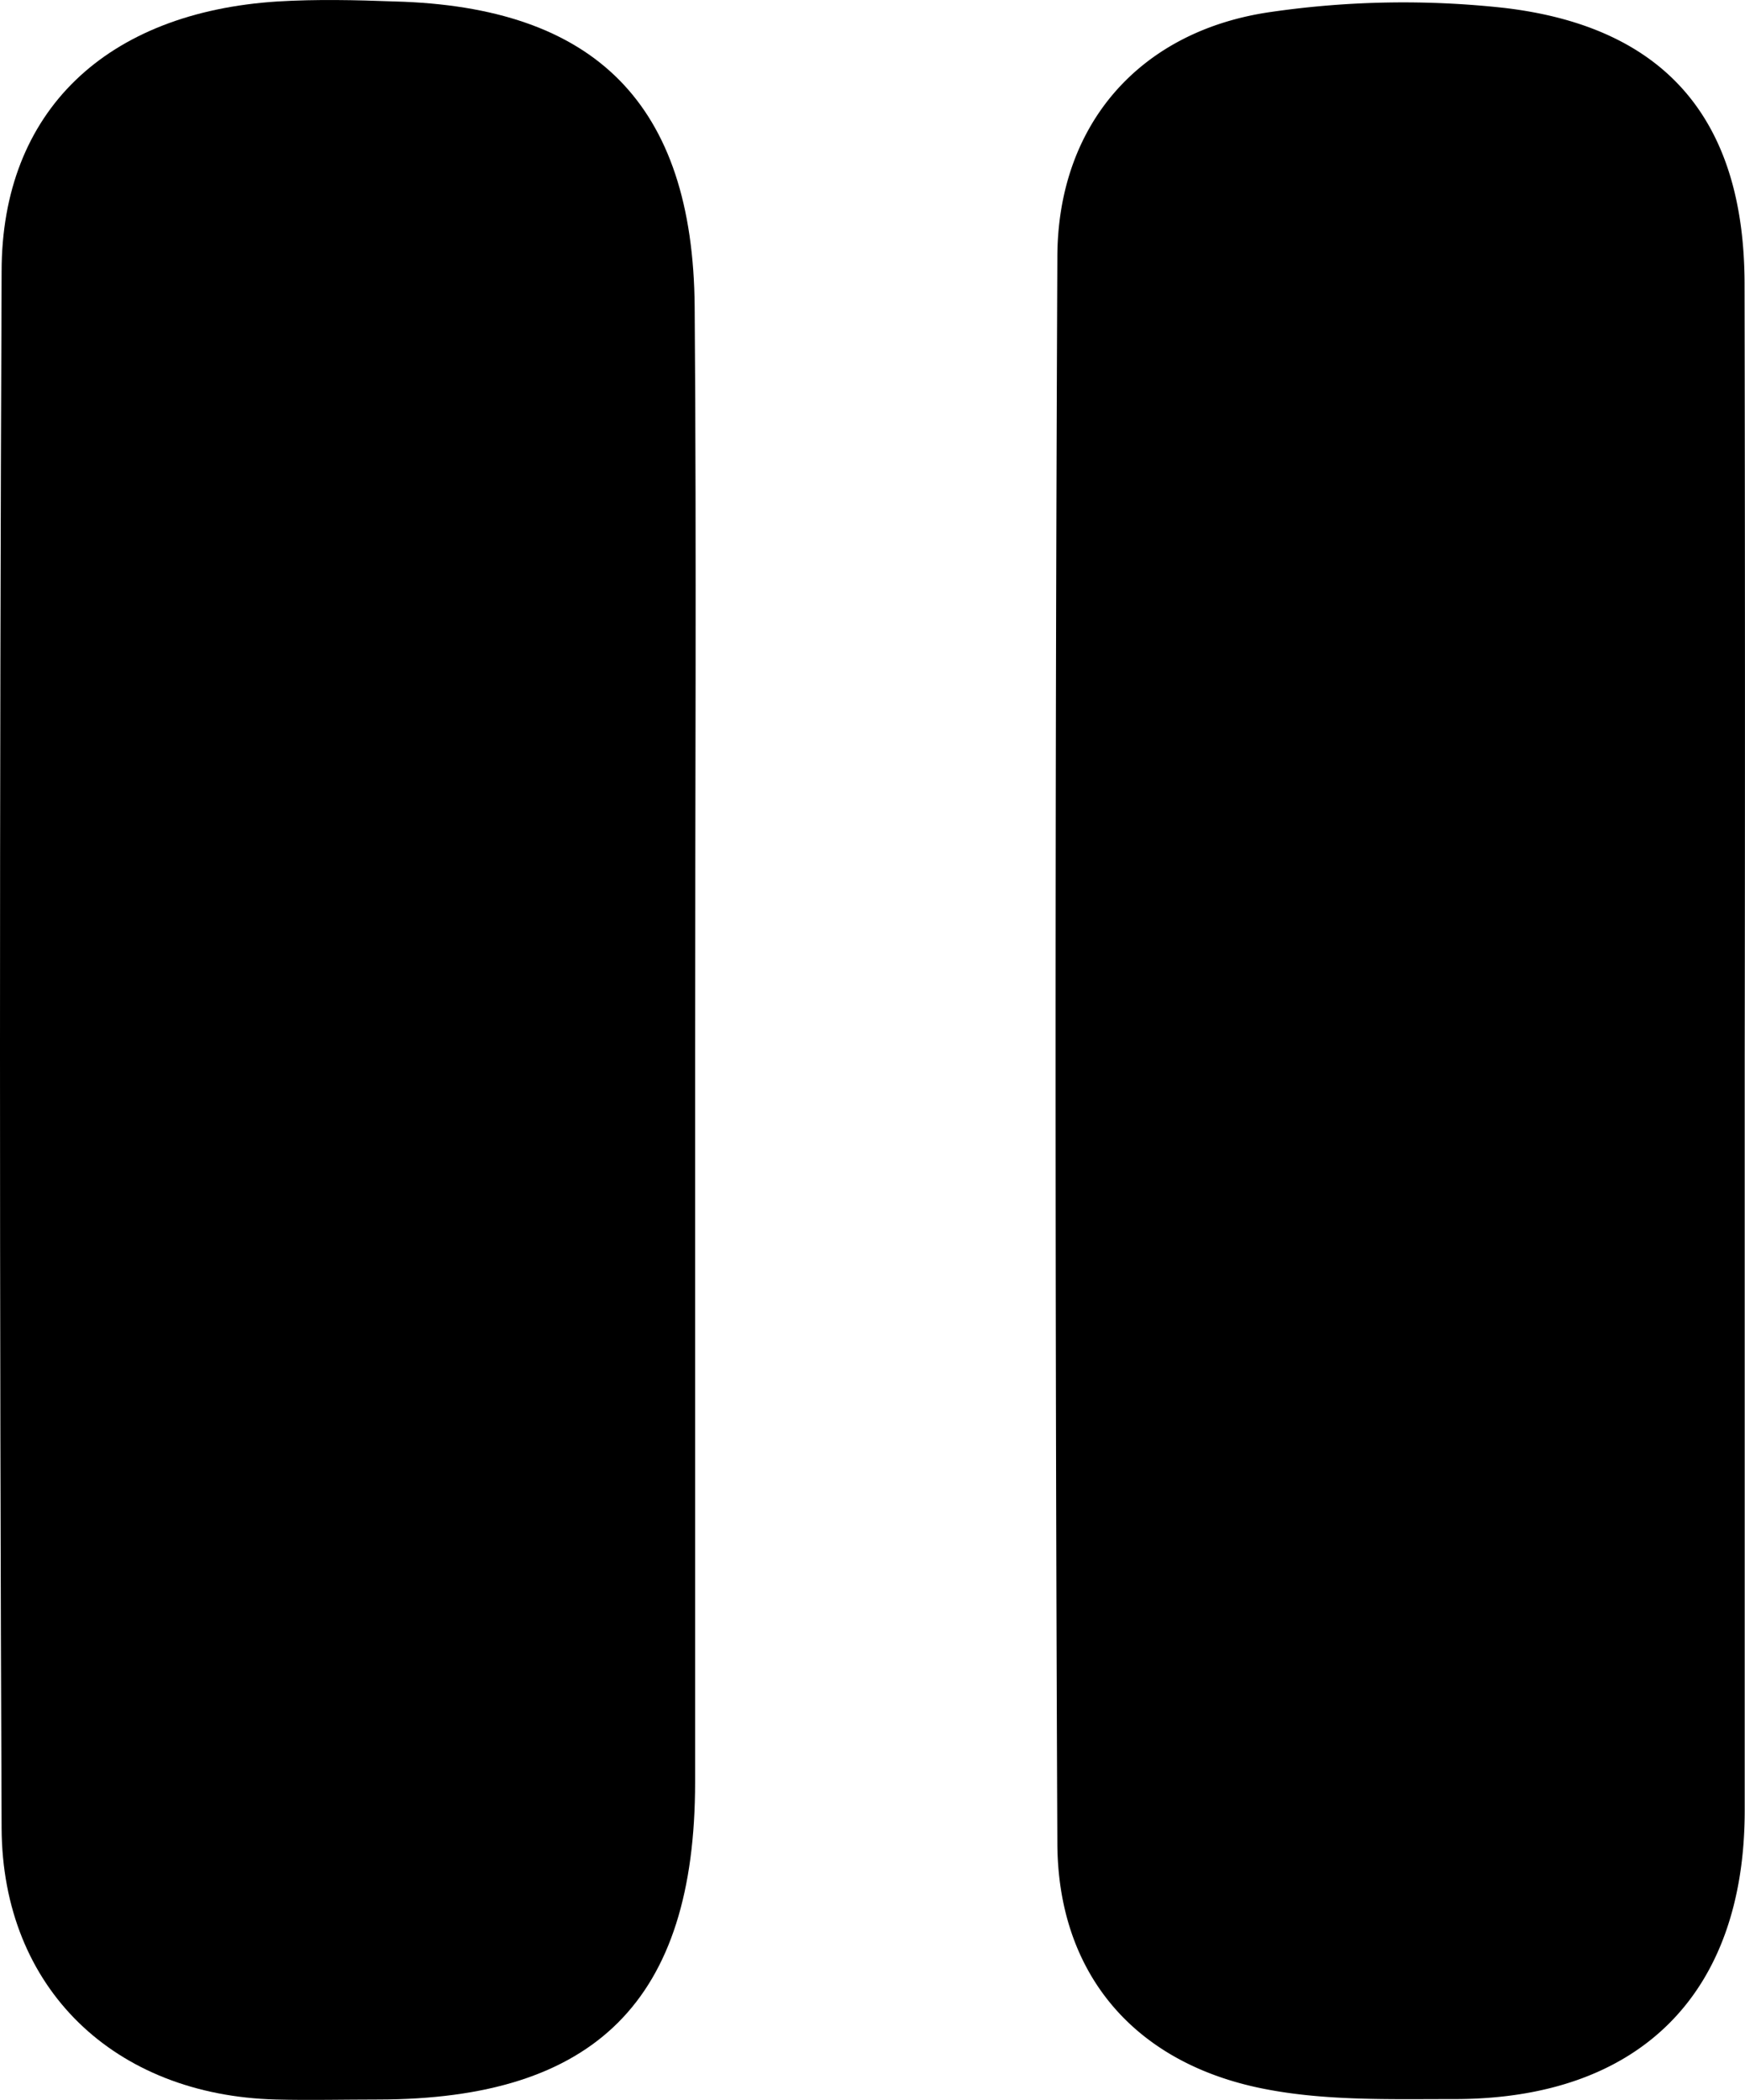 <svg xmlns="http://www.w3.org/2000/svg" viewBox="0 0 119.37 143.67"><title>stop-sound</title><g id="Layer_2" data-name="Layer 2"><g id="Layer_1-2" data-name="Layer 1"><path d="M47.55,71.93v50c0,14.92-6.82,21.7-21.69,21.71-2.33,0-4.67.06-7,0-11-.29-18.7-7.56-18.75-18.57Q-.11,71.82.11,18.58C.11,7.58,7.29.84,19,.1c2.65-.16,5.33-.1,8,0C40.71.46,47.41,7.1,47.52,21,47.65,37.93,47.55,54.93,47.55,71.93Z"/><path d="M119.35,72.38v51.48c0,12.58-7.22,19.78-19.93,19.75-4.47,0-9.06.14-13.39-.79-8.62-1.86-13.67-7.95-13.7-16.72q-.24-54.22,0-108.46C72.33,8.5,78,2.07,87,.81A63.06,63.06,0,0,1,102.89.54c11.1,1.3,16.43,7.71,16.45,18.86Q119.39,45.88,119.35,72.38Z"/></g></g></svg>